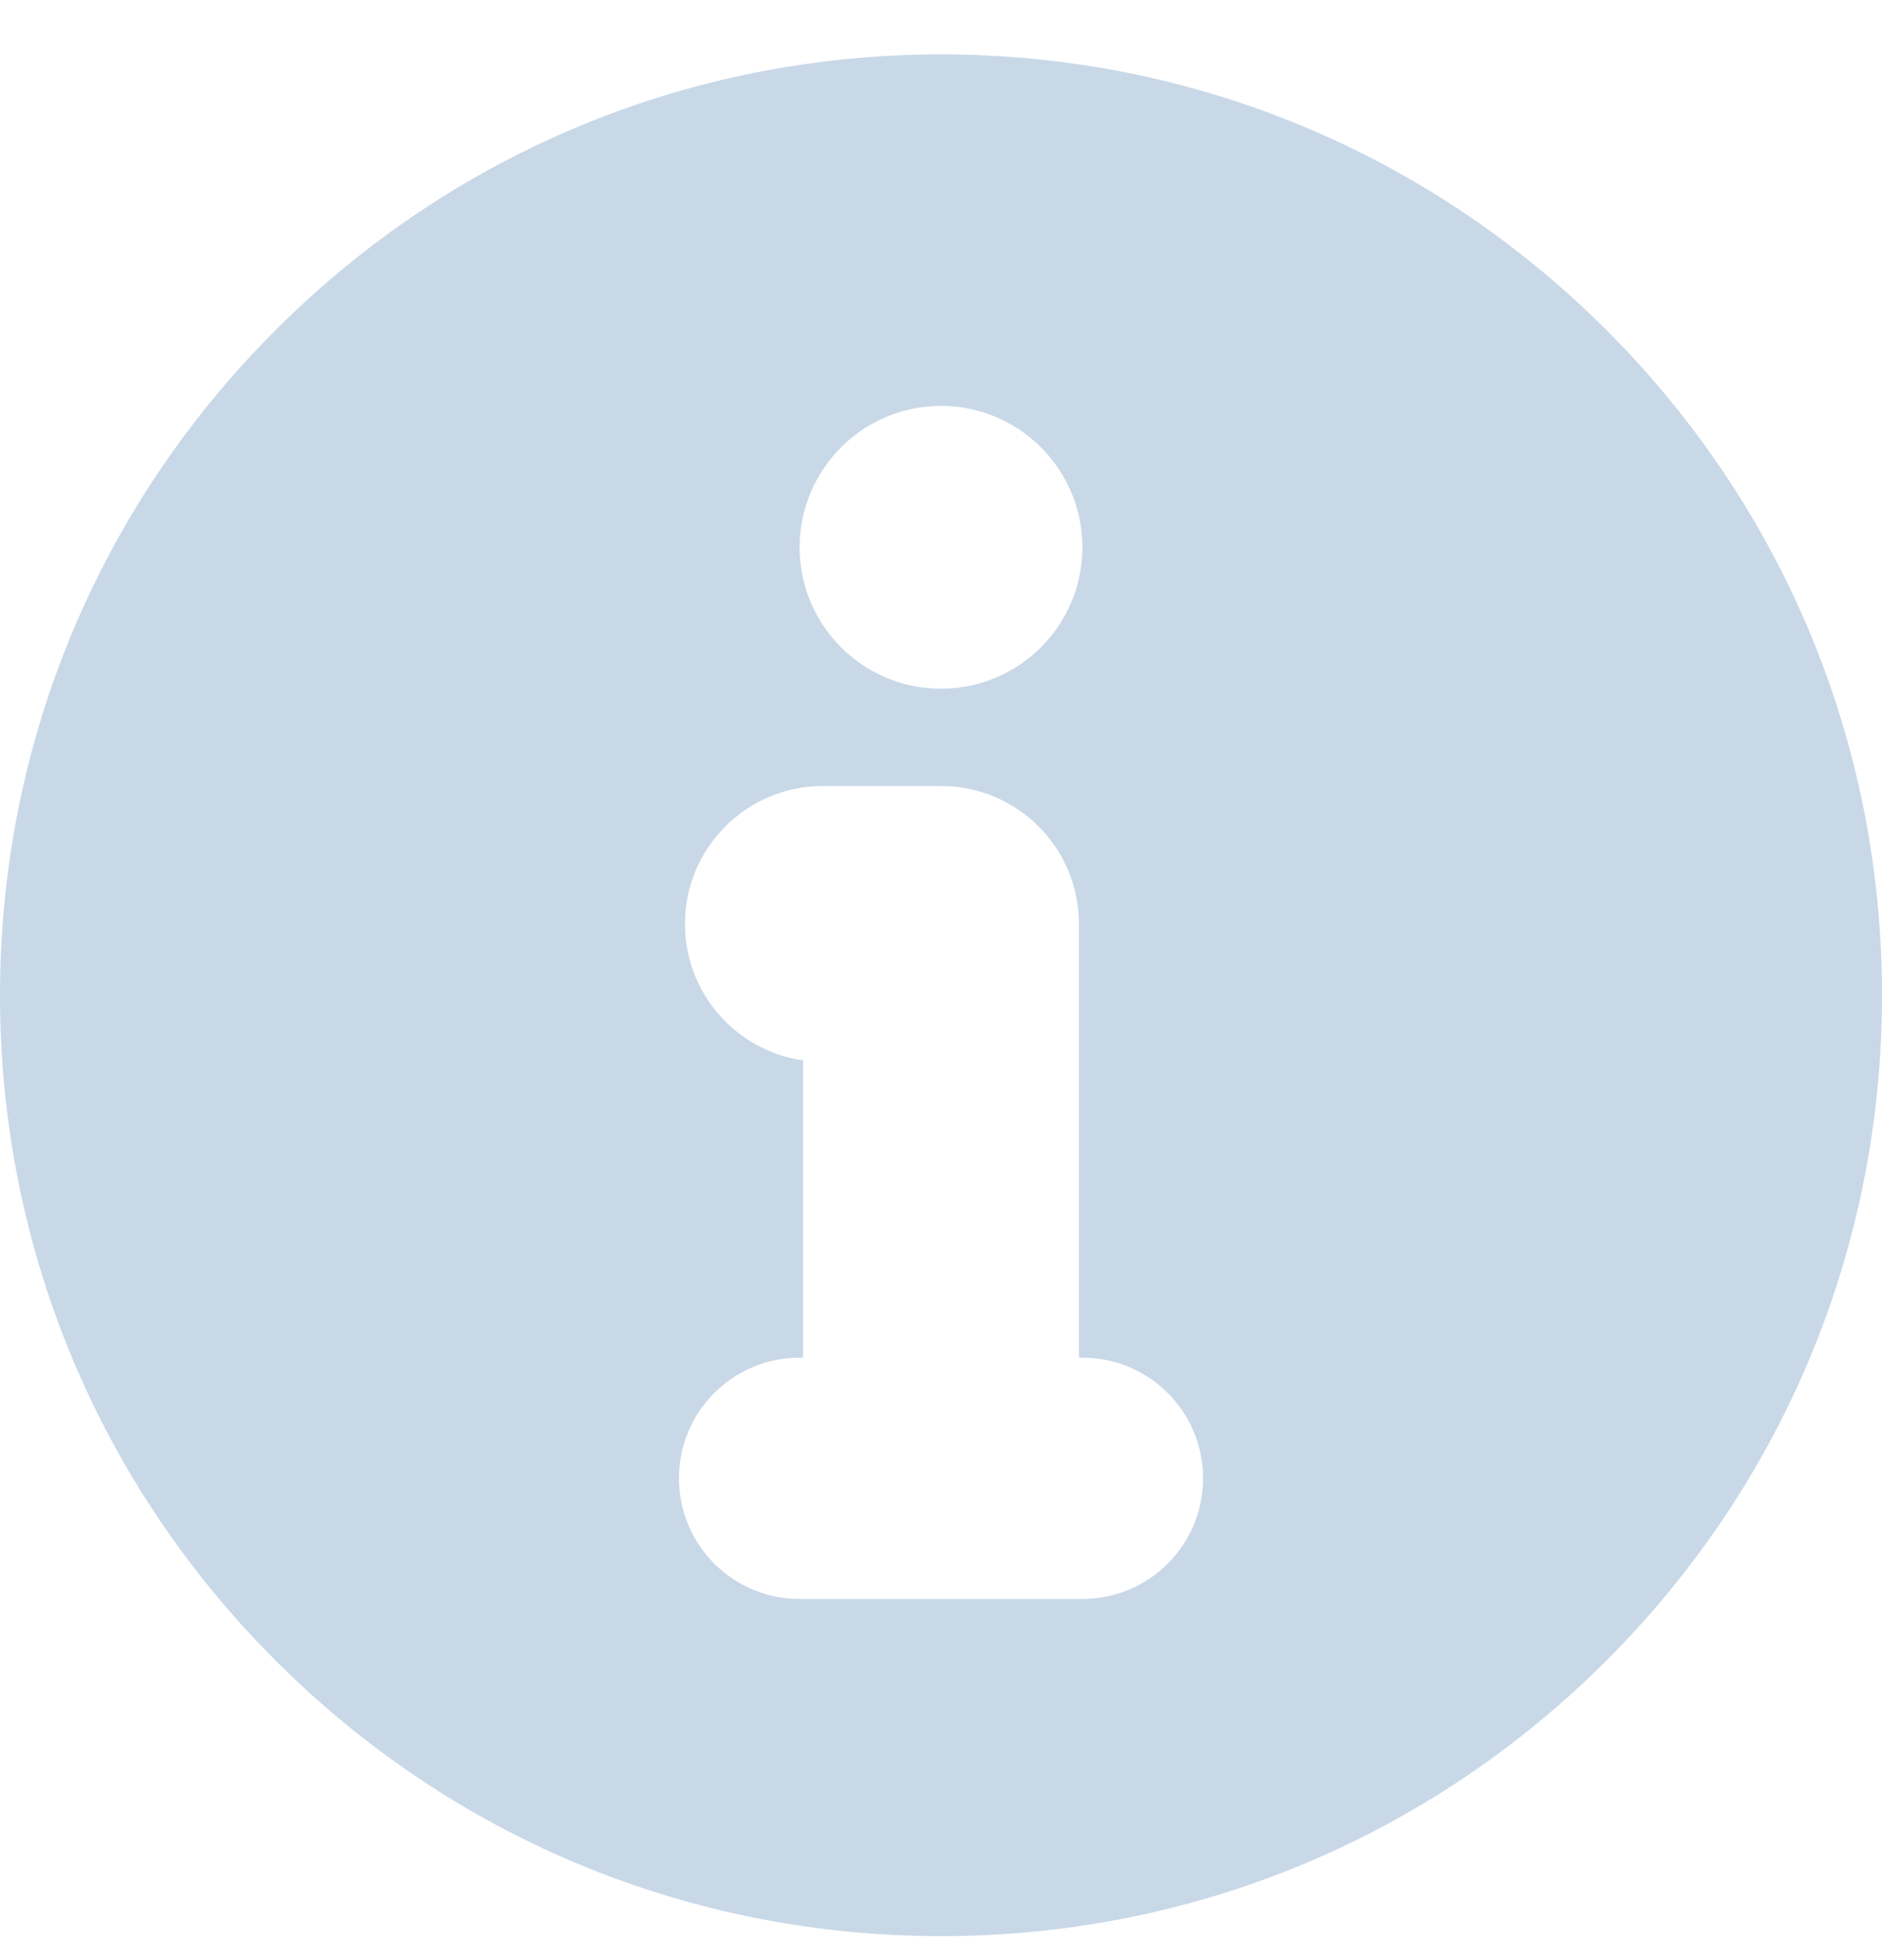 <svg width="24" height="25" viewBox="0 0 24 25" fill="none" xmlns="http://www.w3.org/2000/svg">
<path d="M20.485 4.209C18.219 1.943 15.205 0.694 12 0.694C8.795 0.694 5.781 1.943 3.515 4.209C1.248 6.476 0 9.489 0 12.694C0 15.9 1.248 18.913 3.515 21.18C5.781 23.446 8.795 24.694 12 24.694C15.205 24.694 18.219 23.446 20.485 21.18C22.752 18.913 24 15.9 24 12.694C24 9.489 22.752 6.476 20.485 4.209ZM12 5.177C12.996 5.177 13.803 5.985 13.803 6.981C13.803 7.976 12.996 8.784 12 8.784C11.004 8.784 10.197 7.976 10.197 6.981C10.197 5.985 11.004 5.177 12 5.177ZM13.803 20.394H10.197C9.347 20.394 8.658 19.705 8.658 18.855C8.658 18.005 9.347 17.316 10.197 17.316H10.241V13.525C9.389 13.402 8.735 12.669 8.735 11.784C8.735 10.812 9.523 10.025 10.494 10.025H12C12.972 10.025 13.759 10.812 13.759 11.784V17.316H13.803C14.653 17.316 15.342 18.005 15.342 18.855C15.342 19.705 14.653 20.394 13.803 20.394Z" fill="#C8D8E7"/>
</svg>
